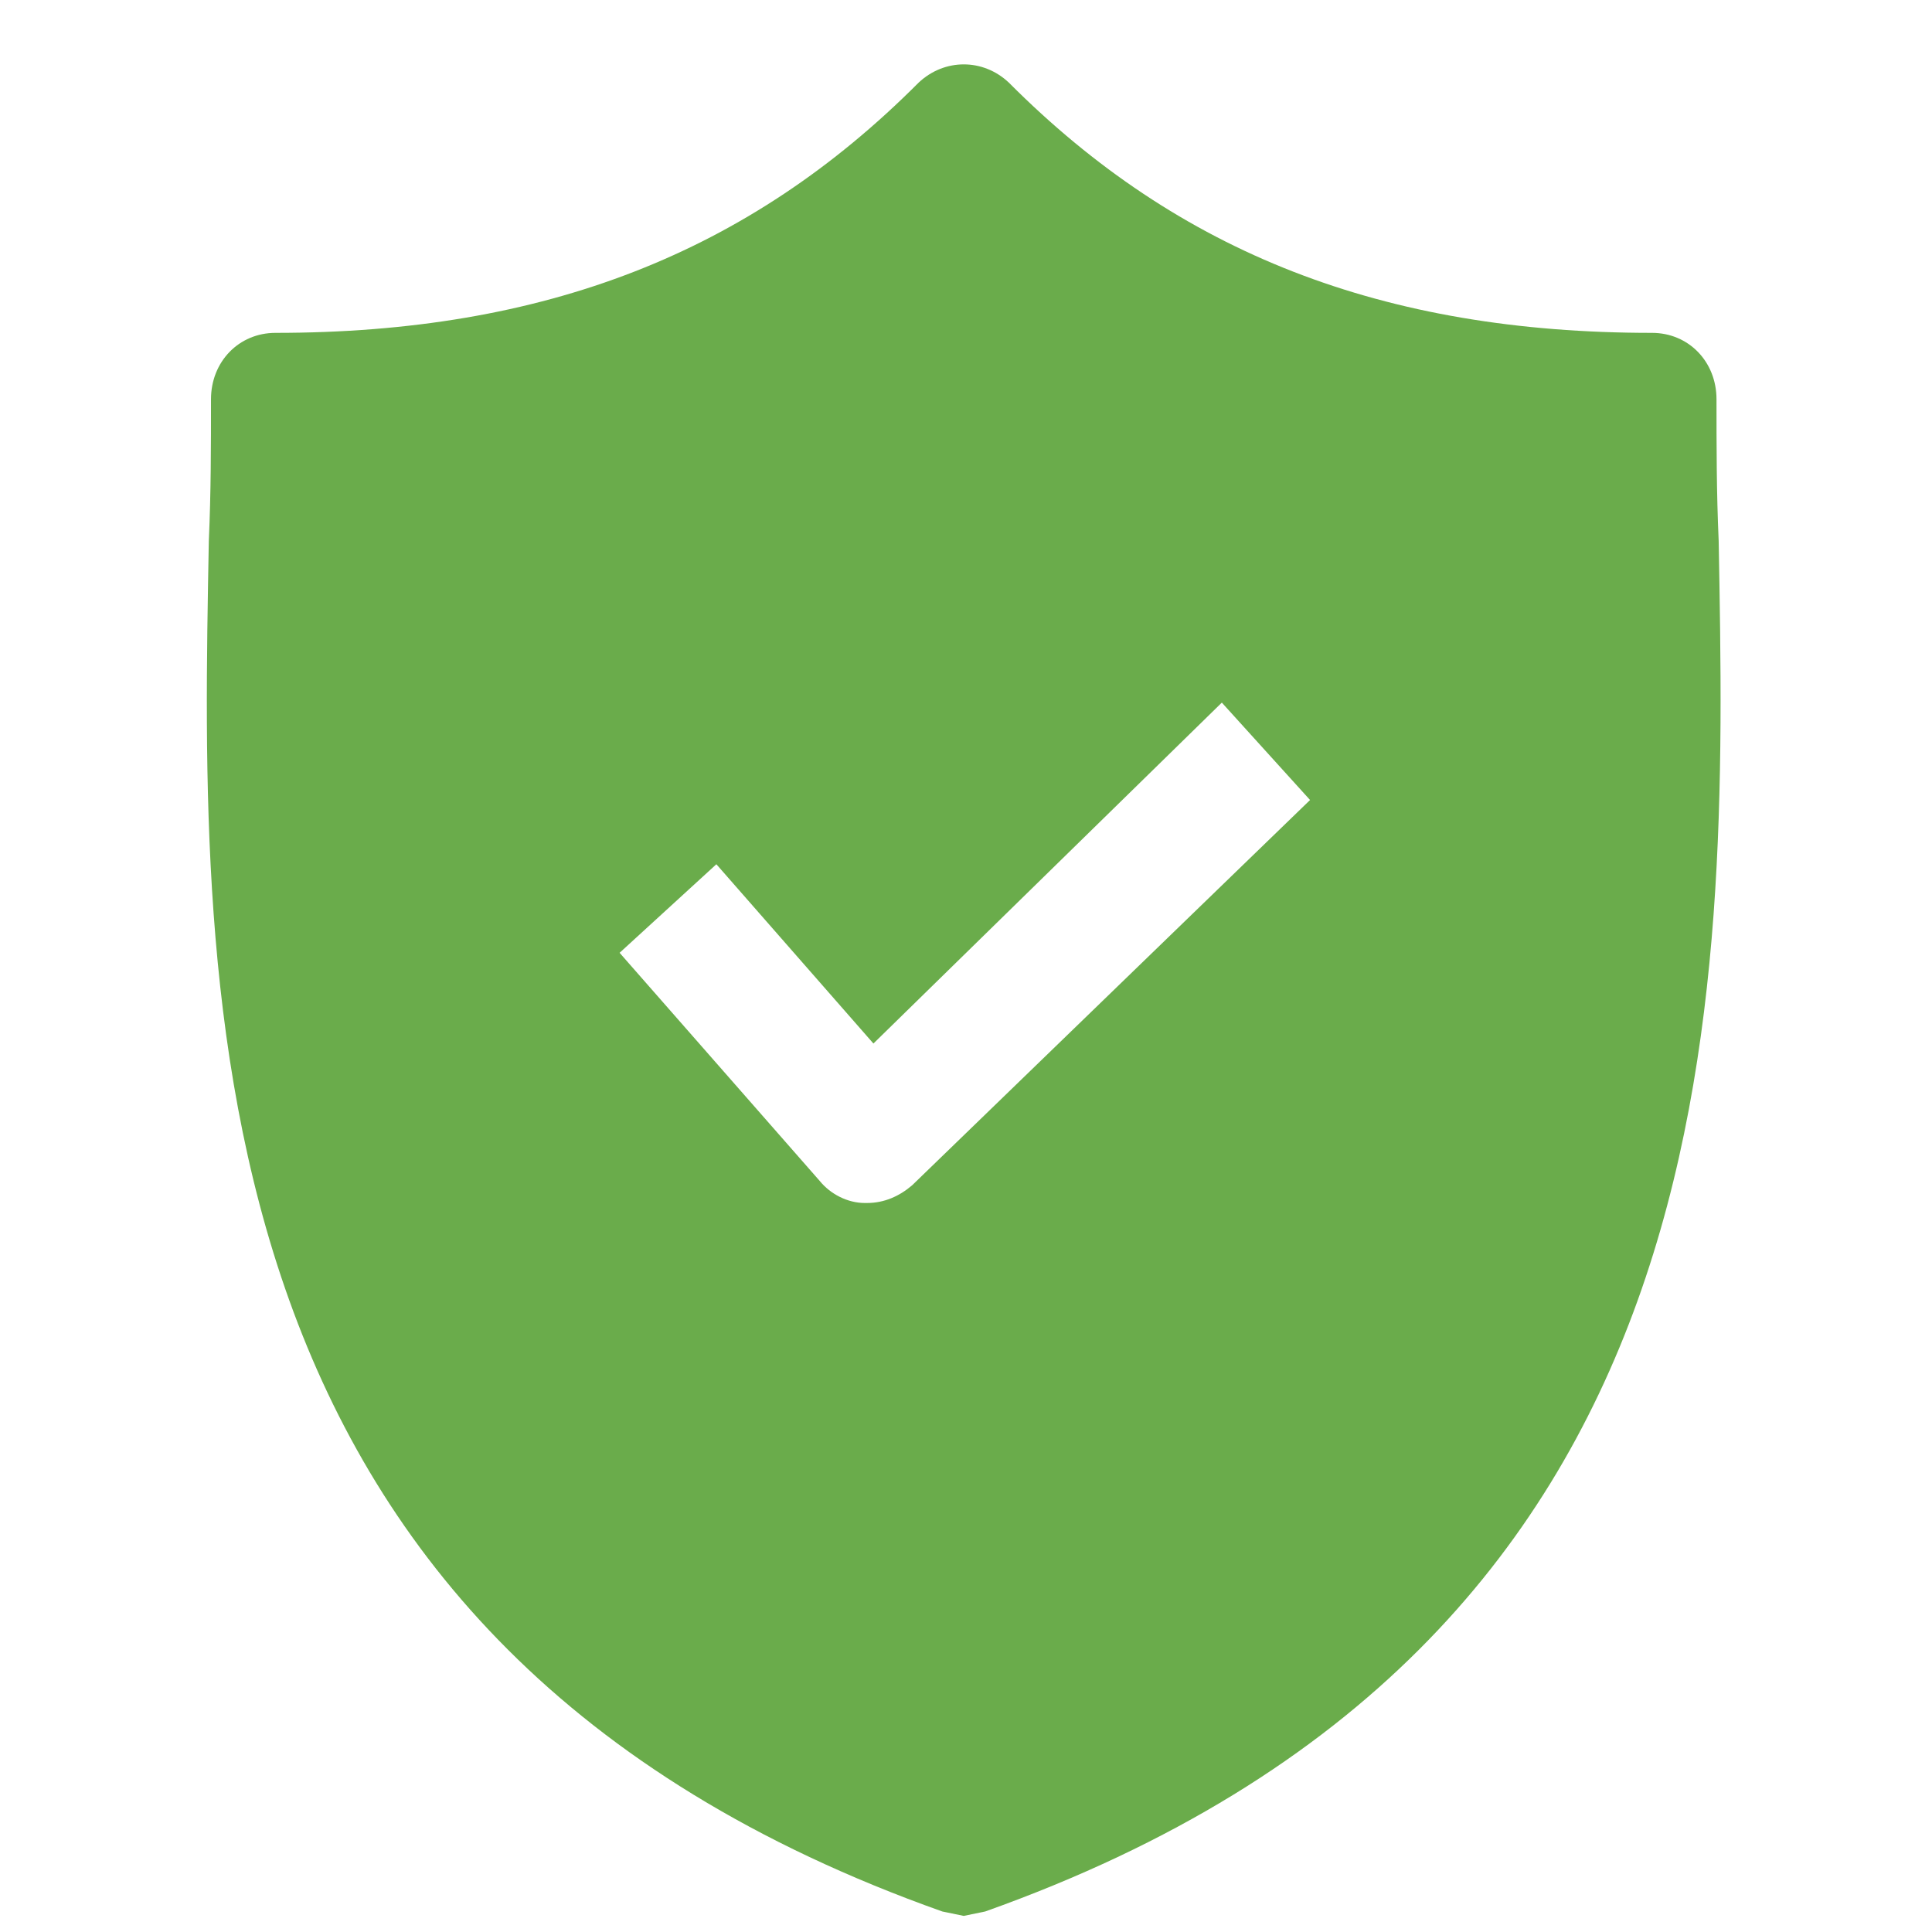 <svg width="24" height="24" viewBox="0 0 24 24" fill="none" xmlns="http://www.w3.org/2000/svg">
<g id="shield (1) 1" clip-path="url(#clip0_176_2256)">
<g id="Group">
<g id="Group_2">
<path id="Vector" d="M21.35 6.72C21.323 6.115 21.323 5.538 21.323 4.96C21.323 4.492 20.976 4.135 20.522 4.135C17.182 4.135 14.644 3.145 12.533 1.027C12.213 0.724 11.732 0.724 11.411 1.027C9.3 3.145 6.762 4.135 3.422 4.135C2.968 4.135 2.621 4.492 2.621 4.96C2.621 5.538 2.621 6.115 2.594 6.72C2.487 12.496 2.327 20.417 11.705 23.745L11.972 23.8L12.239 23.745C21.59 20.417 21.457 12.524 21.35 6.72ZM11.331 14.724C11.171 14.861 10.983 14.944 10.77 14.944H10.743C10.529 14.944 10.316 14.834 10.182 14.669L7.697 11.836L8.899 10.736L10.85 12.963L15.178 8.728L16.274 9.938L11.331 14.724Z" fill="#6AAC4B"/>
</g>
</g>
</g>
<defs>
<clipPath id="clip0_176_2256">
<rect width="22.343" height="23" fill="white" transform="translate(0.8 0.8)"/>
</clipPath>
</defs>
</svg>
